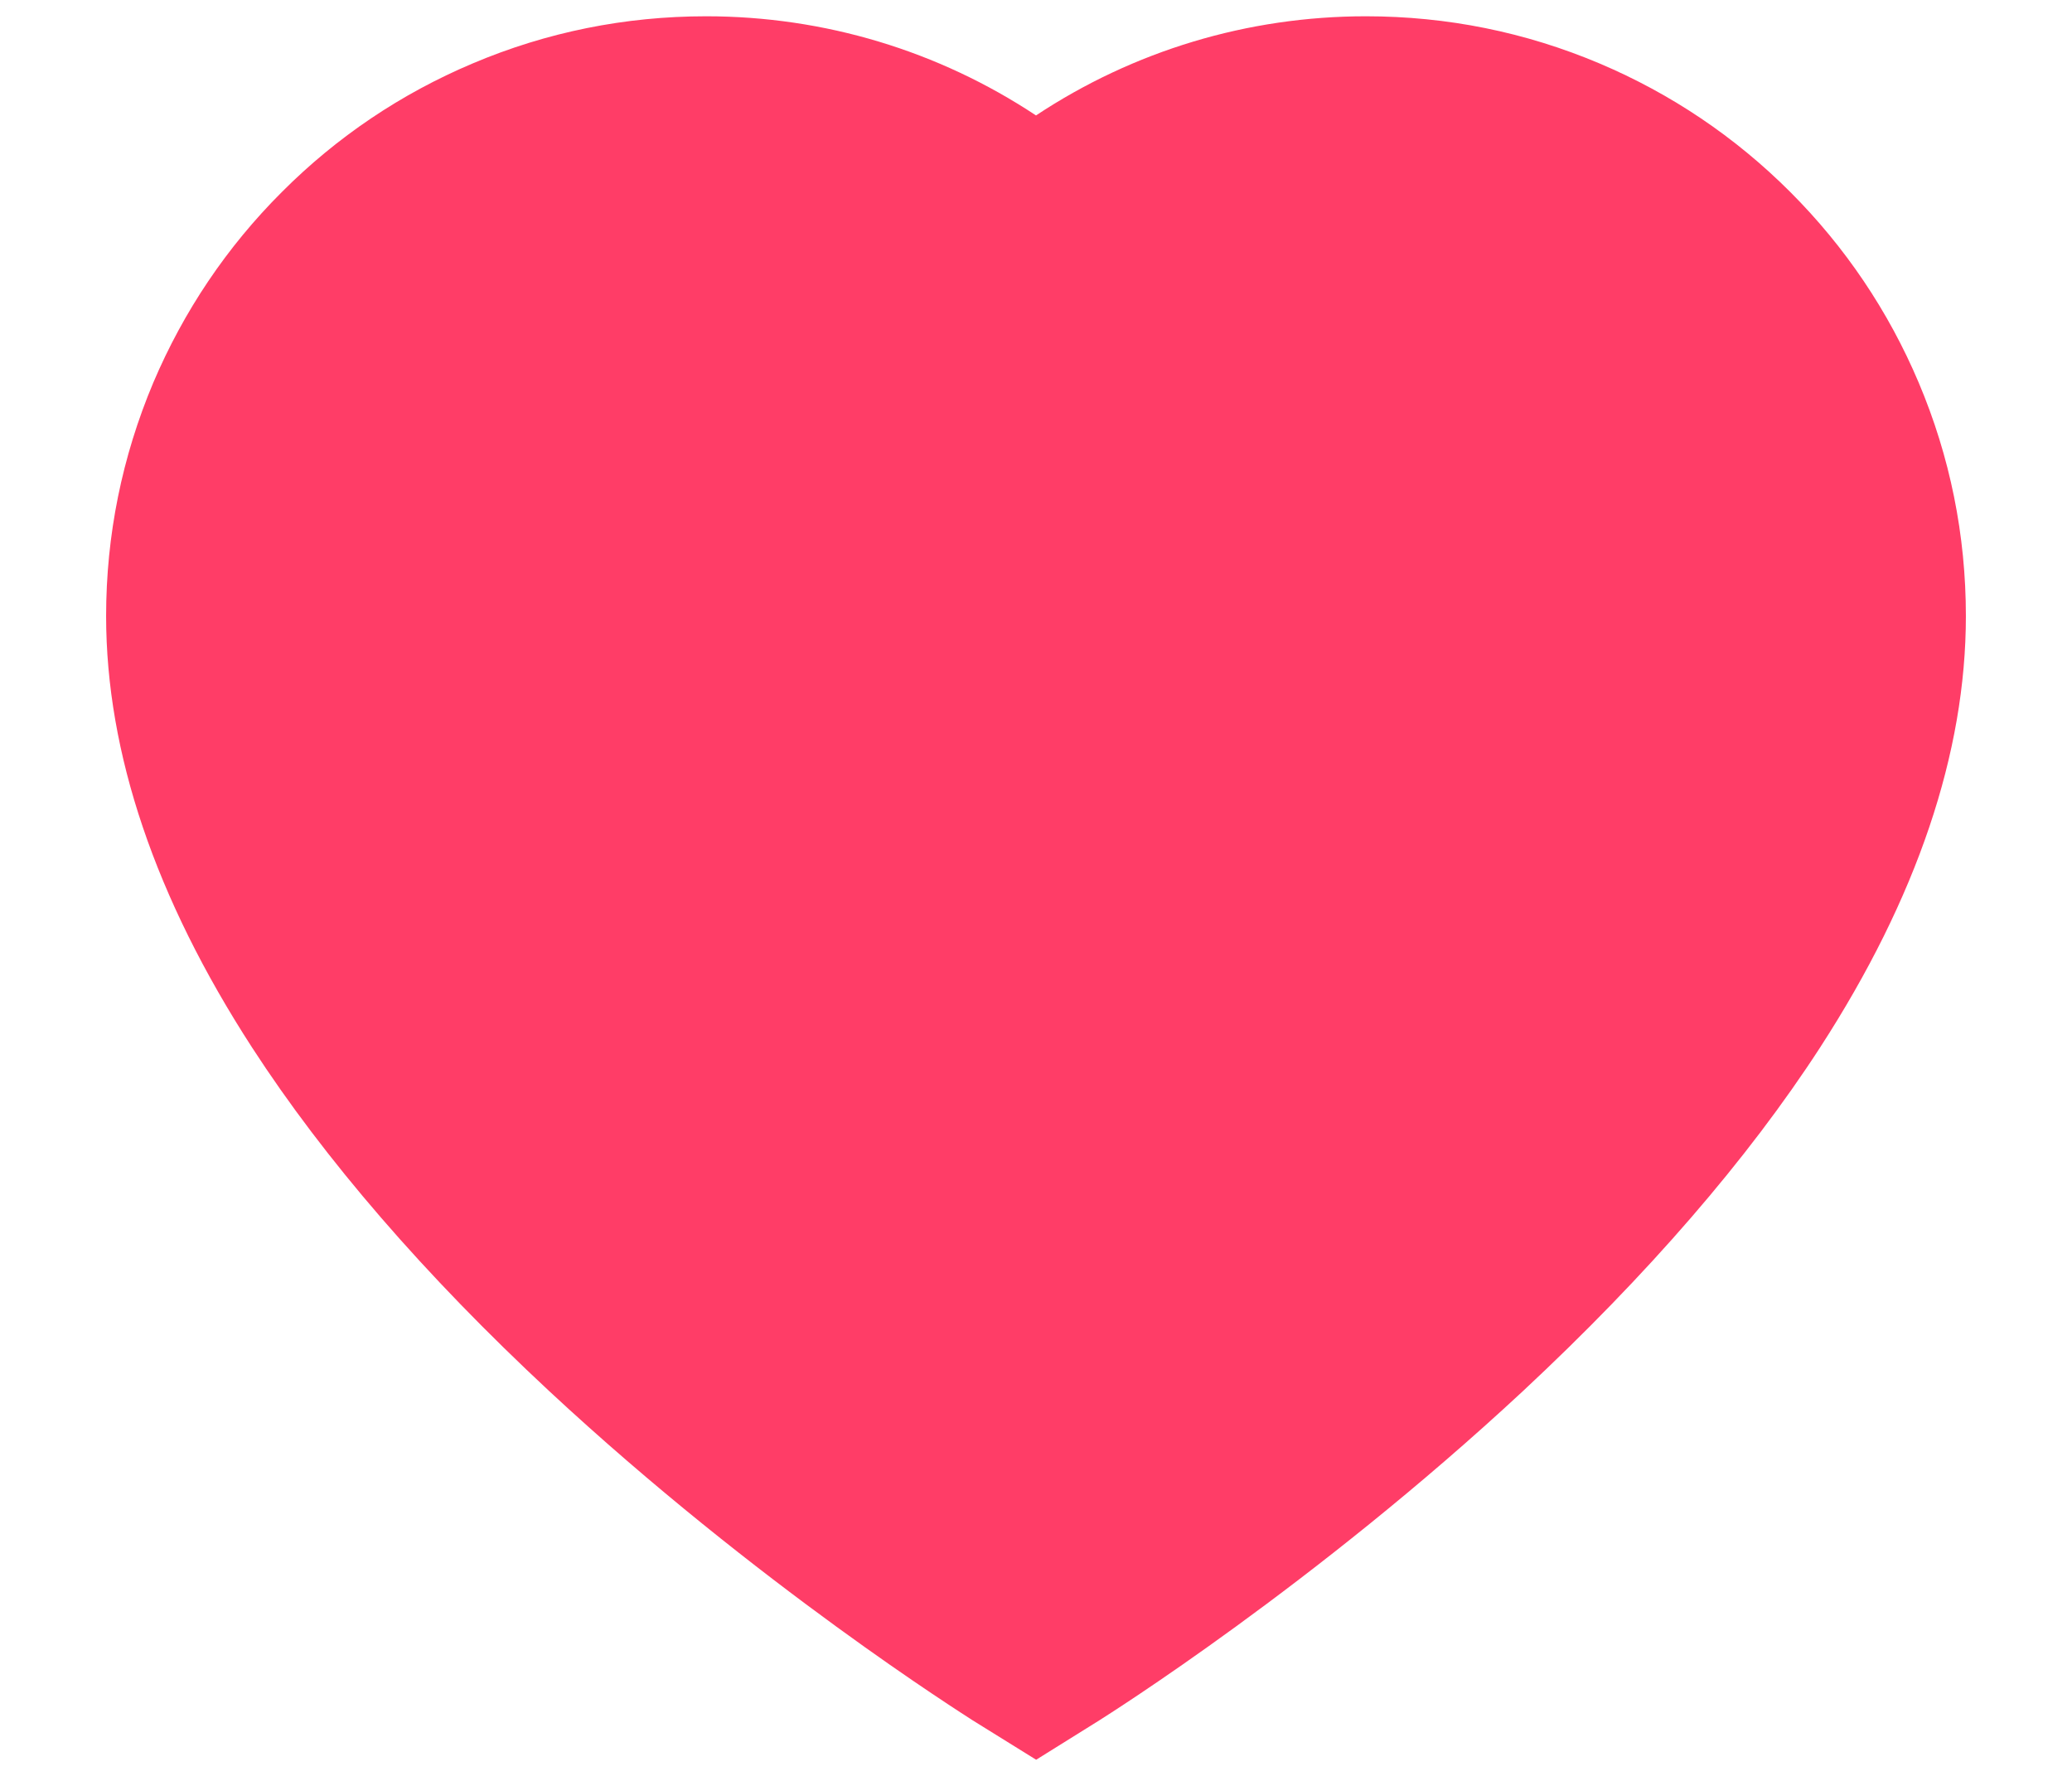 <?xml version="1.0" encoding="UTF-8"?>
<svg width="14px" height="12px" viewBox="0 0 14 12" version="1.1" xmlns="http://www.w3.org/2000/svg" xmlns:xlink="http://www.w3.org/1999/xlink">
    <!-- Generator: Sketch 45.2 (43514) - http://www.bohemiancoding.com/sketch -->
    <title>收藏彩</title>
    <desc>Created with Sketch.</desc>
    <defs></defs>
    <g id="就看这个别的不用看" stroke="none" stroke-width="1" fill="none" fill-rule="evenodd">
        <g id="右边栏及弹出框" transform="translate(-8949, -6549)" fill="#FF3D67">
            <g id="收藏彩" transform="translate(8948, 6547)">
                <g id="Page-1-Copy-3" transform="translate(0.889, 1.778)">
                    <path d="M13.075,2.807 C12.871,2.325 12.579,1.891 12.207,1.519 C11.835,1.147 11.401,0.855 10.919,0.651 C10.418,0.439 9.888,0.332 9.34,0.332 C8.54,0.332 7.769,0.566 7.111,1.002 C6.453,0.566 5.682,0.332 4.882,0.332 C4.335,0.332 3.804,0.439 3.304,0.651 C2.821,0.855 2.387,1.147 2.016,1.519 C1.643,1.891 1.352,2.325 1.147,2.807 C0.936,3.308 0.828,3.838 0.828,4.385 C0.828,5.31 1.16,6.29 1.814,7.3 C2.304,8.056 2.98,8.838 3.823,9.623 C5.233,10.934 6.625,11.808 6.682,11.846 L7.112,12.113 L7.54,11.846 C7.599,11.808 8.99,10.934 10.4,9.623 C11.242,8.838 11.919,8.056 12.409,7.3 C13.063,6.29 13.394,5.31 13.394,4.385 C13.394,3.838 13.287,3.308 13.075,2.807" id="Fill-2"></path>
                </g>
            </g>
        </g>
    </g>
</svg>